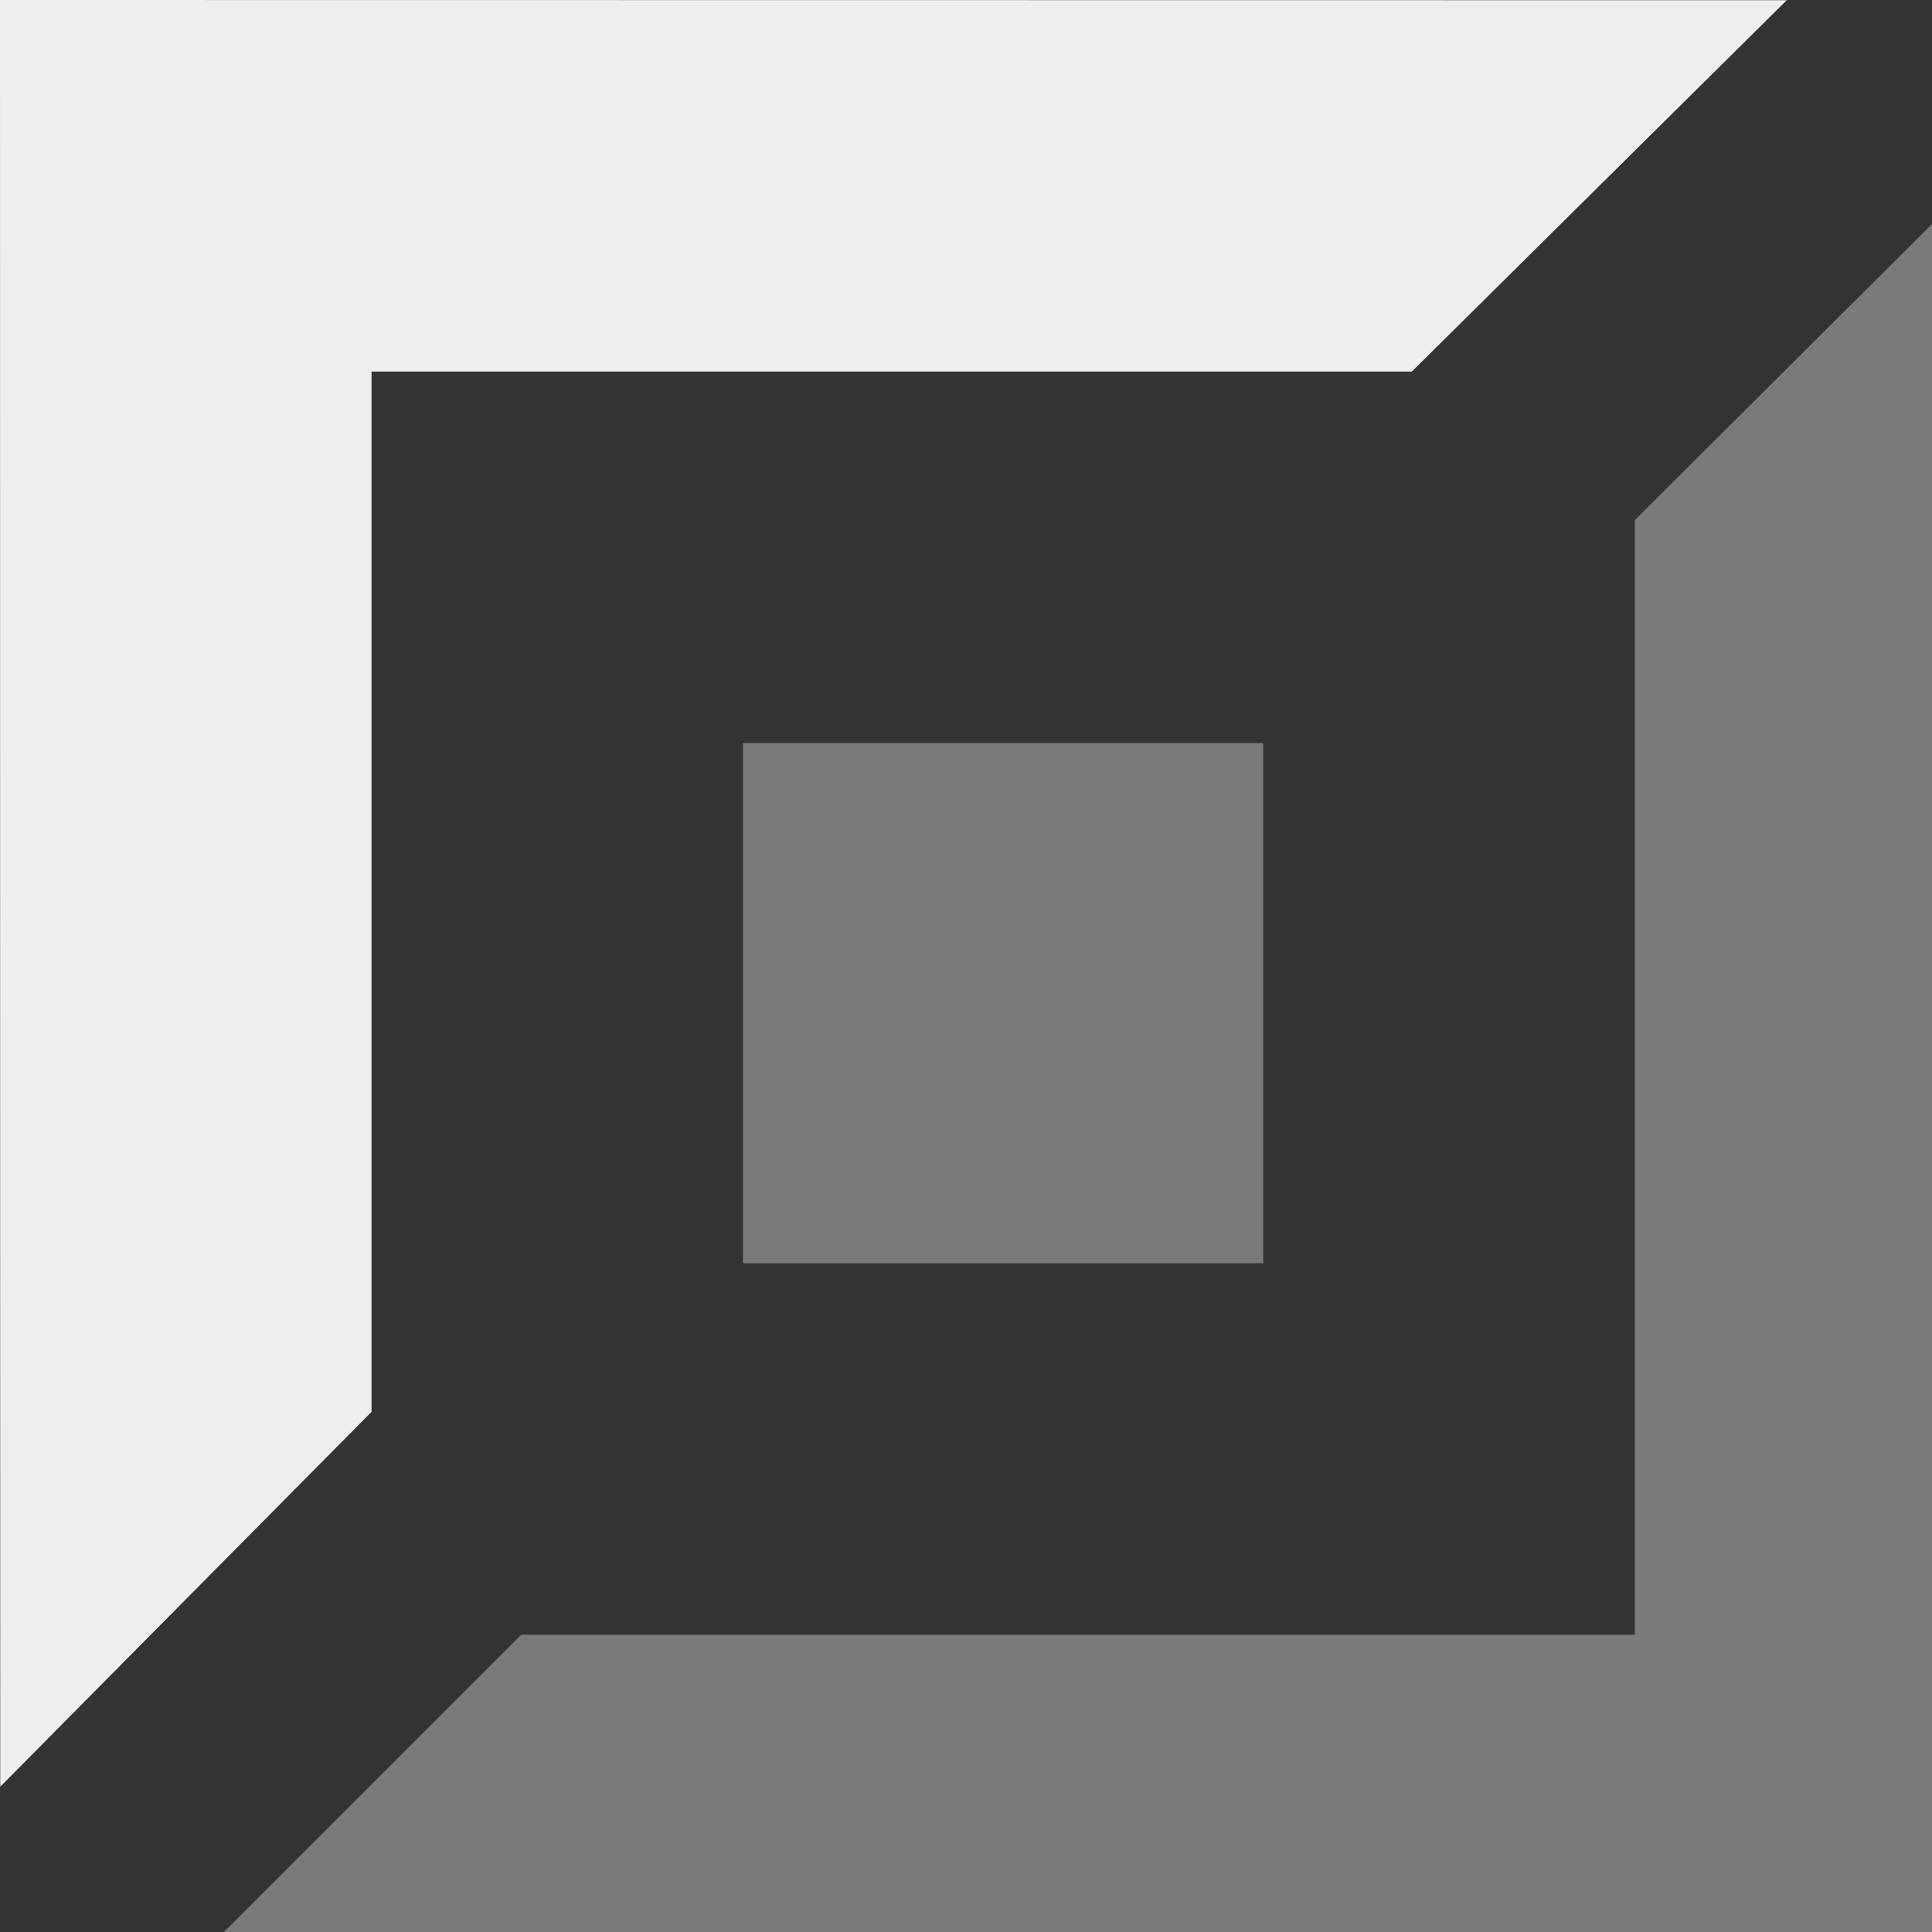 <svg xmlns="http://www.w3.org/2000/svg" width="34" height="34" viewBox="4 4 26 26">
  <rect x="4" y="4" width="26" height="26" fill="#333333" stroke="none"/>
  <path opacity="0.5" fill="#c0c2c2" fill-rule="evenodd" d="M21,14H14v7h7V14Zm5-3V26L11.014,26l-4,4H30V7.016Z"/>
  <polygon class="active" fill="#edeeee" points="4 4 4.003 28.045 9 23 9 9 23 9 28.045 4.003 4 4"/>
</svg>